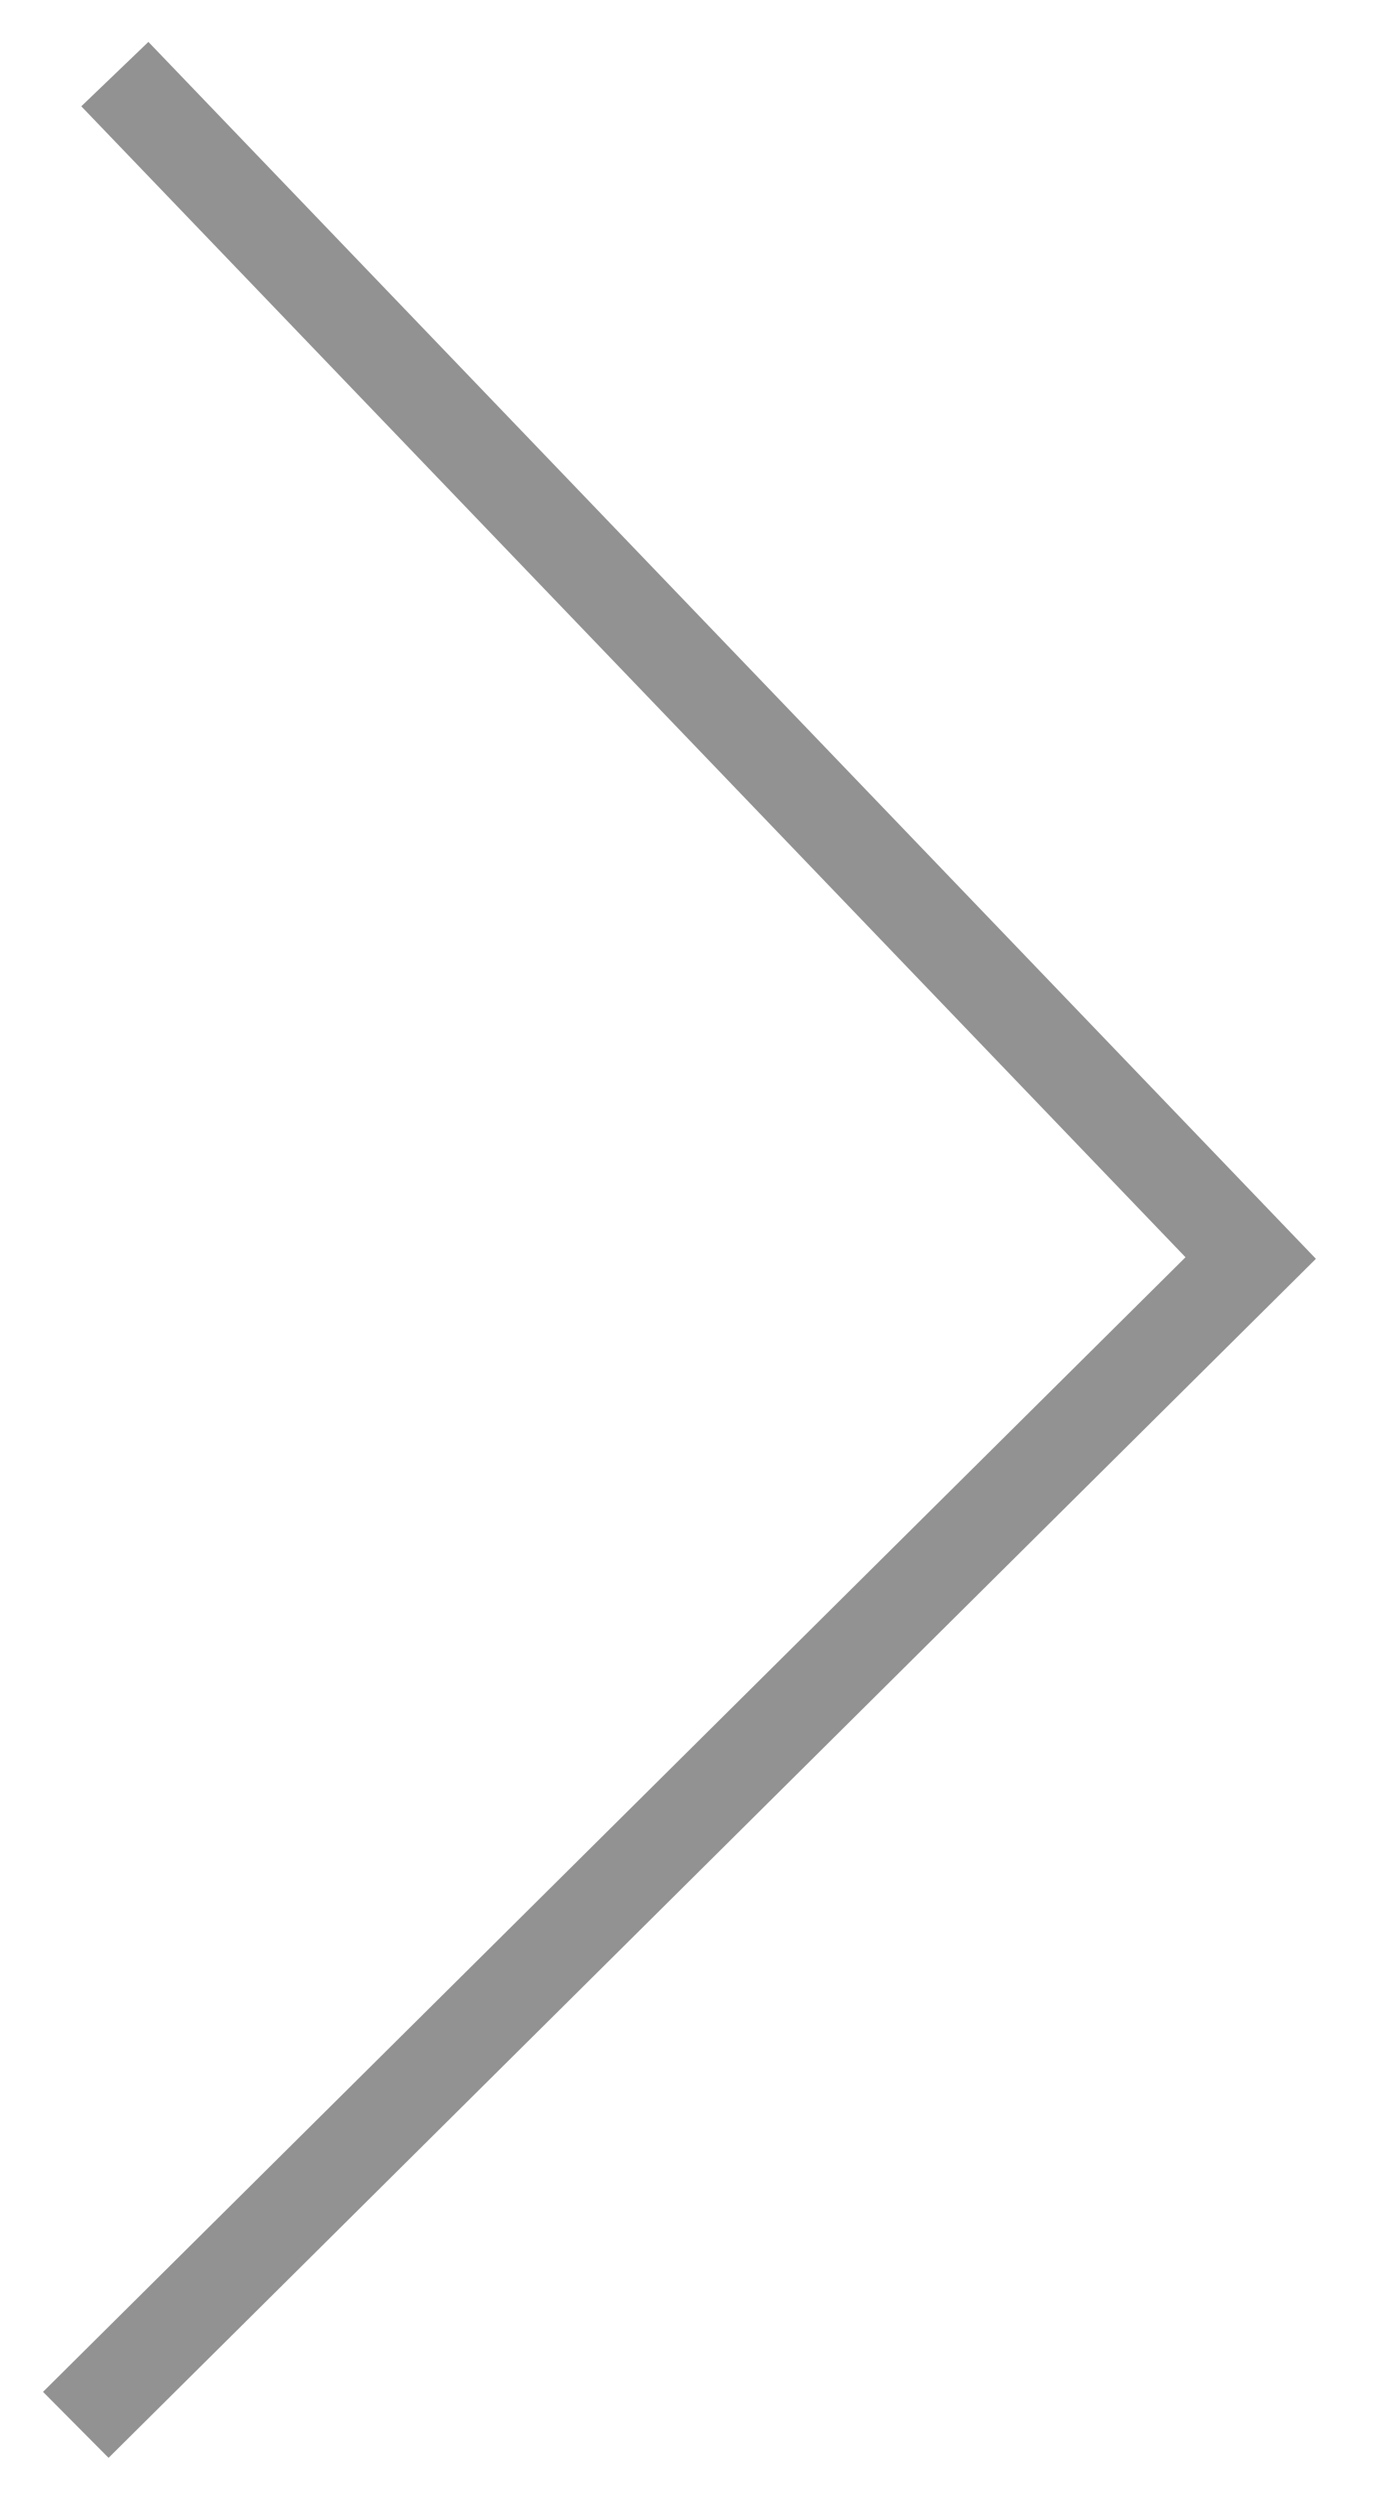 <svg width="28" height="50" viewBox="0 0 28 50" fill="none" xmlns="http://www.w3.org/2000/svg">
<g clip-path="url(#clip0_1110_68)">
<path d="M1.516 48.494L25.014 25.159L2.297 1.482" stroke="#929292" stroke-width="1.86" stroke-miterlimit="10"/>
</g>
<defs>
<clipPath id="clip0_1110_68">
<rect width="50" height="28" fill="white" transform="translate(0 50) rotate(-90)"/>
</clipPath>
</defs>
</svg>
